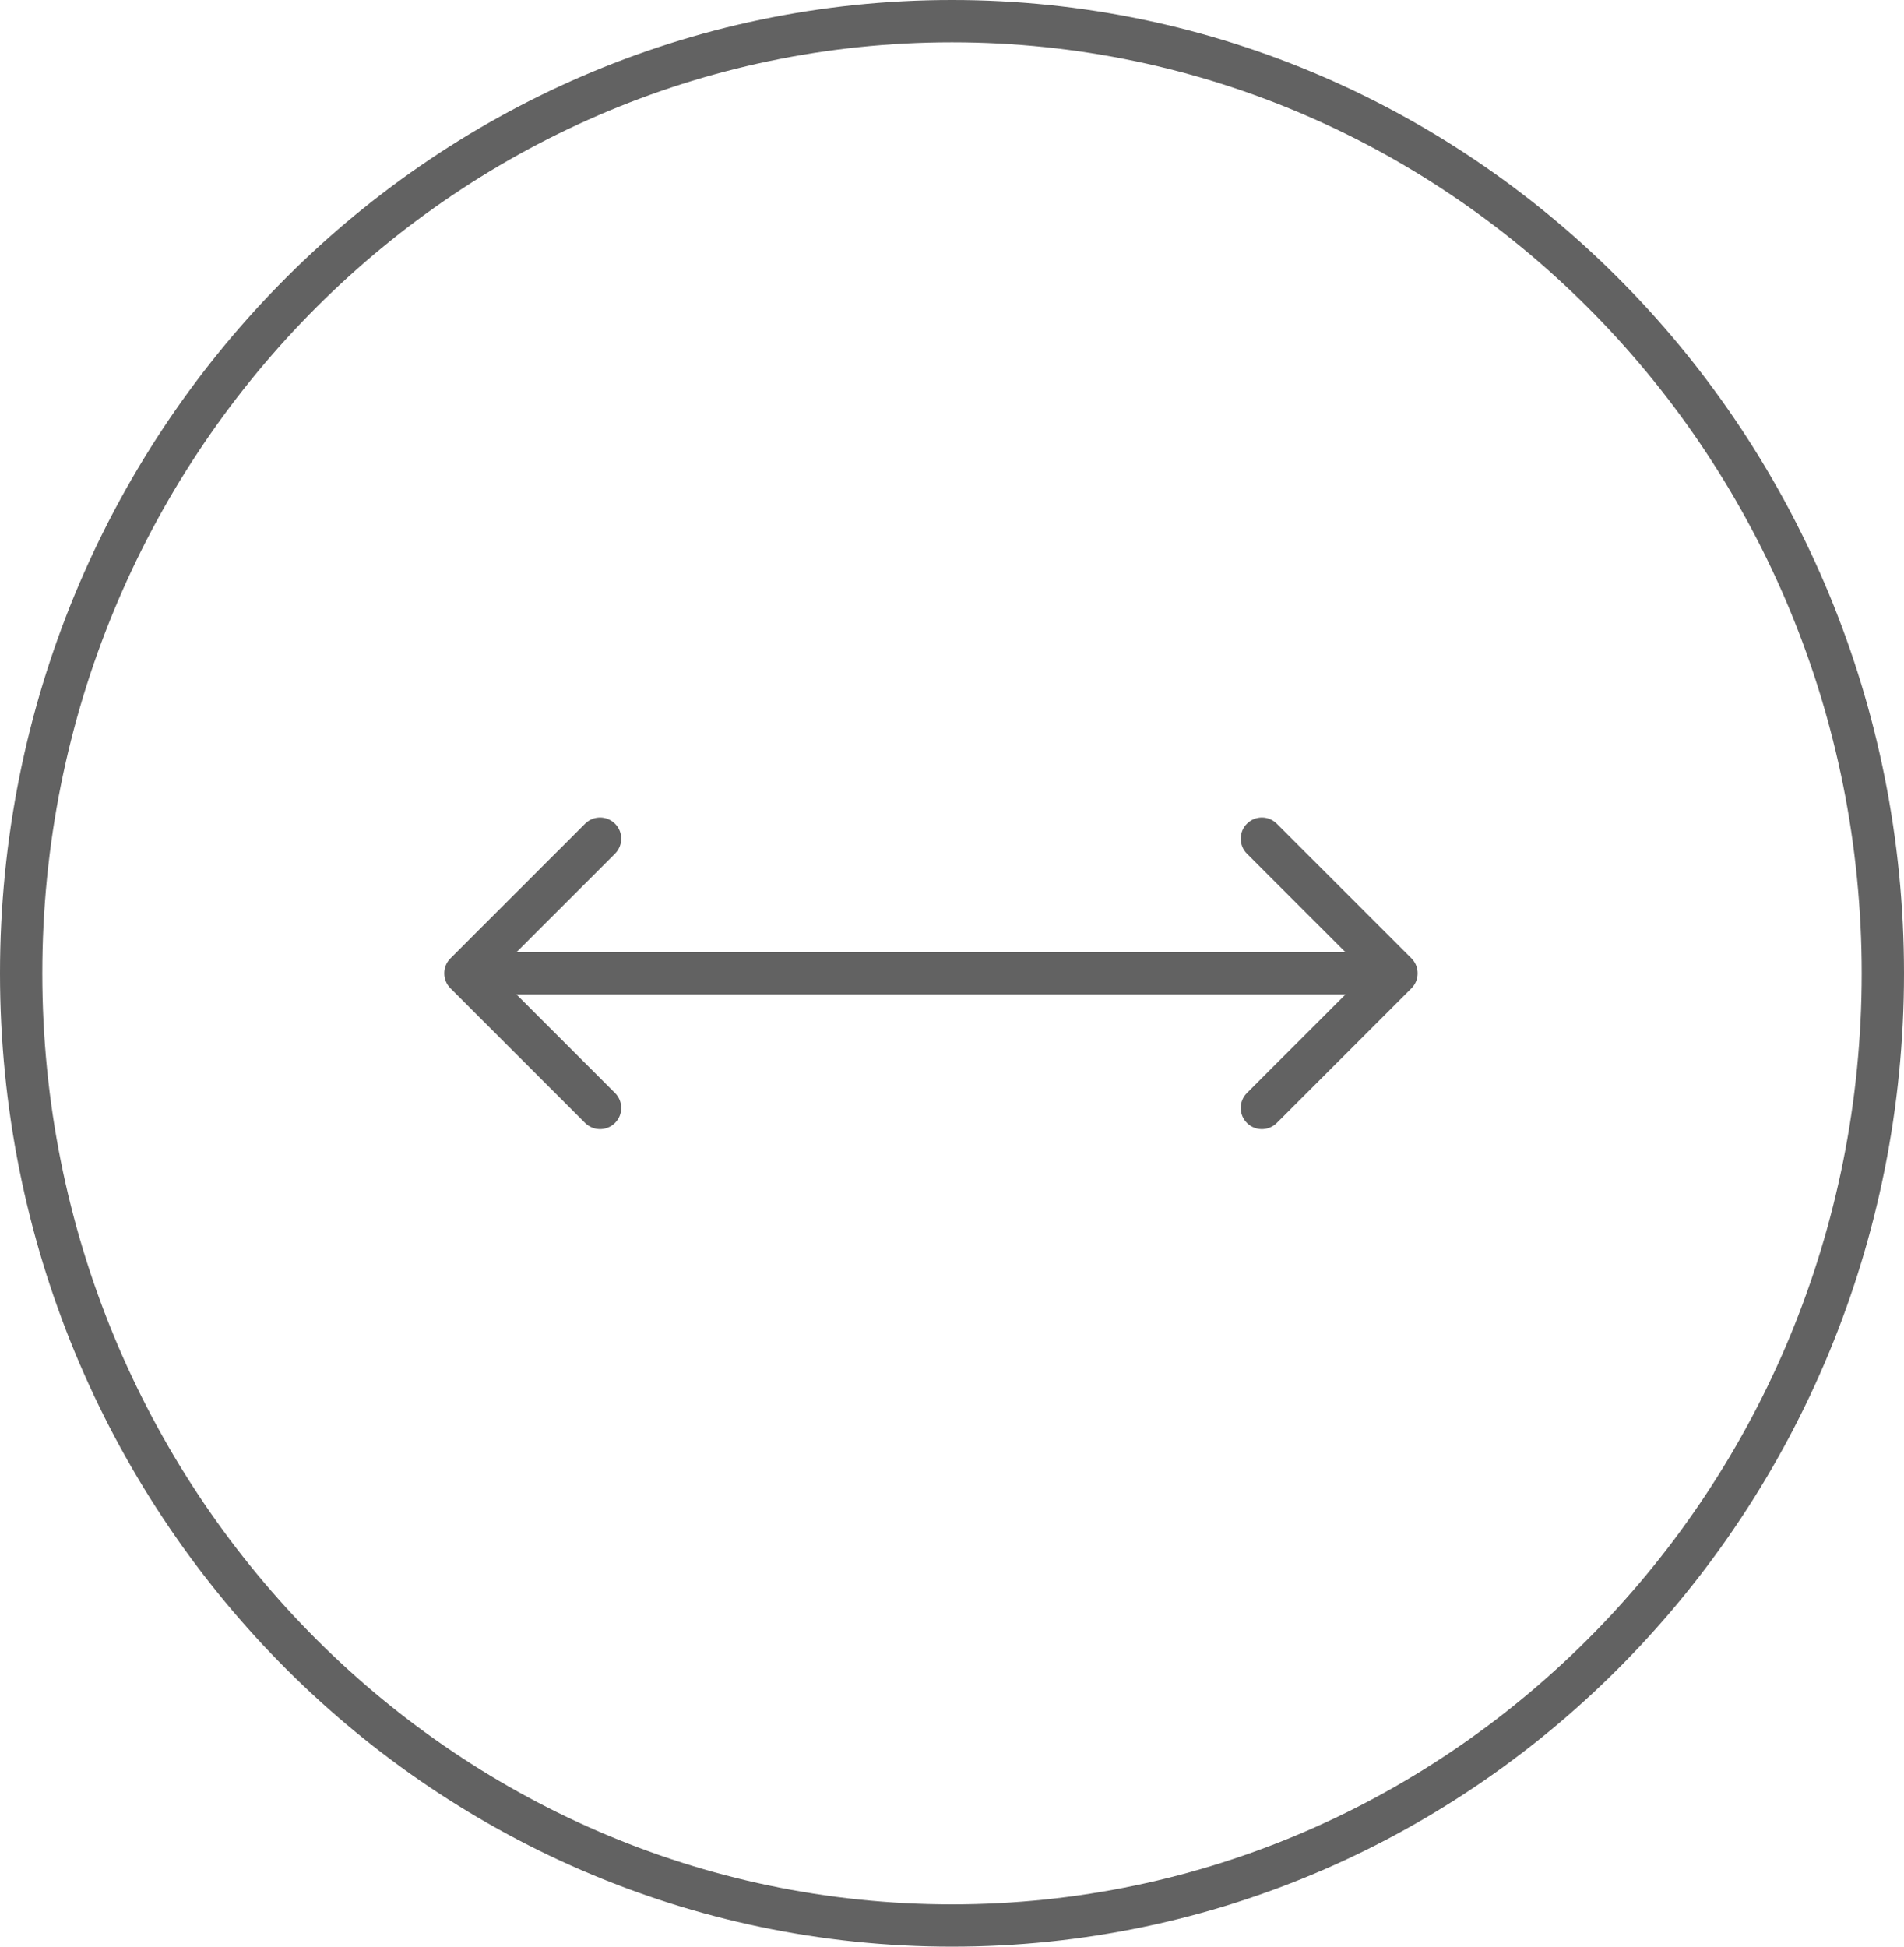 <svg width="45" height="46" viewBox="0 0 45 46" fill="none" xmlns="http://www.w3.org/2000/svg">
<path d="M44.5 23C44.5 35.437 34.64 45.5 22.5 45.5C10.36 45.5 0.5 35.437 0.5 23C0.5 10.563 10.36 0.5 22.5 0.5C34.64 0.5 44.5 10.563 44.5 23Z" stroke="#626262"/>
<path d="M10.646 22.646C10.451 22.842 10.451 23.158 10.646 23.354L13.828 26.535C14.024 26.731 14.34 26.731 14.536 26.535C14.731 26.34 14.731 26.024 14.536 25.828L11.707 23L14.536 20.172C14.731 19.976 14.731 19.66 14.536 19.465C14.34 19.269 14.024 19.269 13.828 19.465L10.646 22.646ZM33.359 23.354C33.554 23.158 33.554 22.842 33.359 22.646L30.177 19.465C29.982 19.269 29.665 19.269 29.47 19.465C29.275 19.66 29.275 19.976 29.47 20.172L32.299 23L29.47 25.828C29.275 26.024 29.275 26.34 29.47 26.535C29.665 26.731 29.982 26.731 30.177 26.535L33.359 23.354ZM11 23.5L33.006 23.5V22.5L11 22.5V23.5Z" fill="#626262"/>
</svg>
